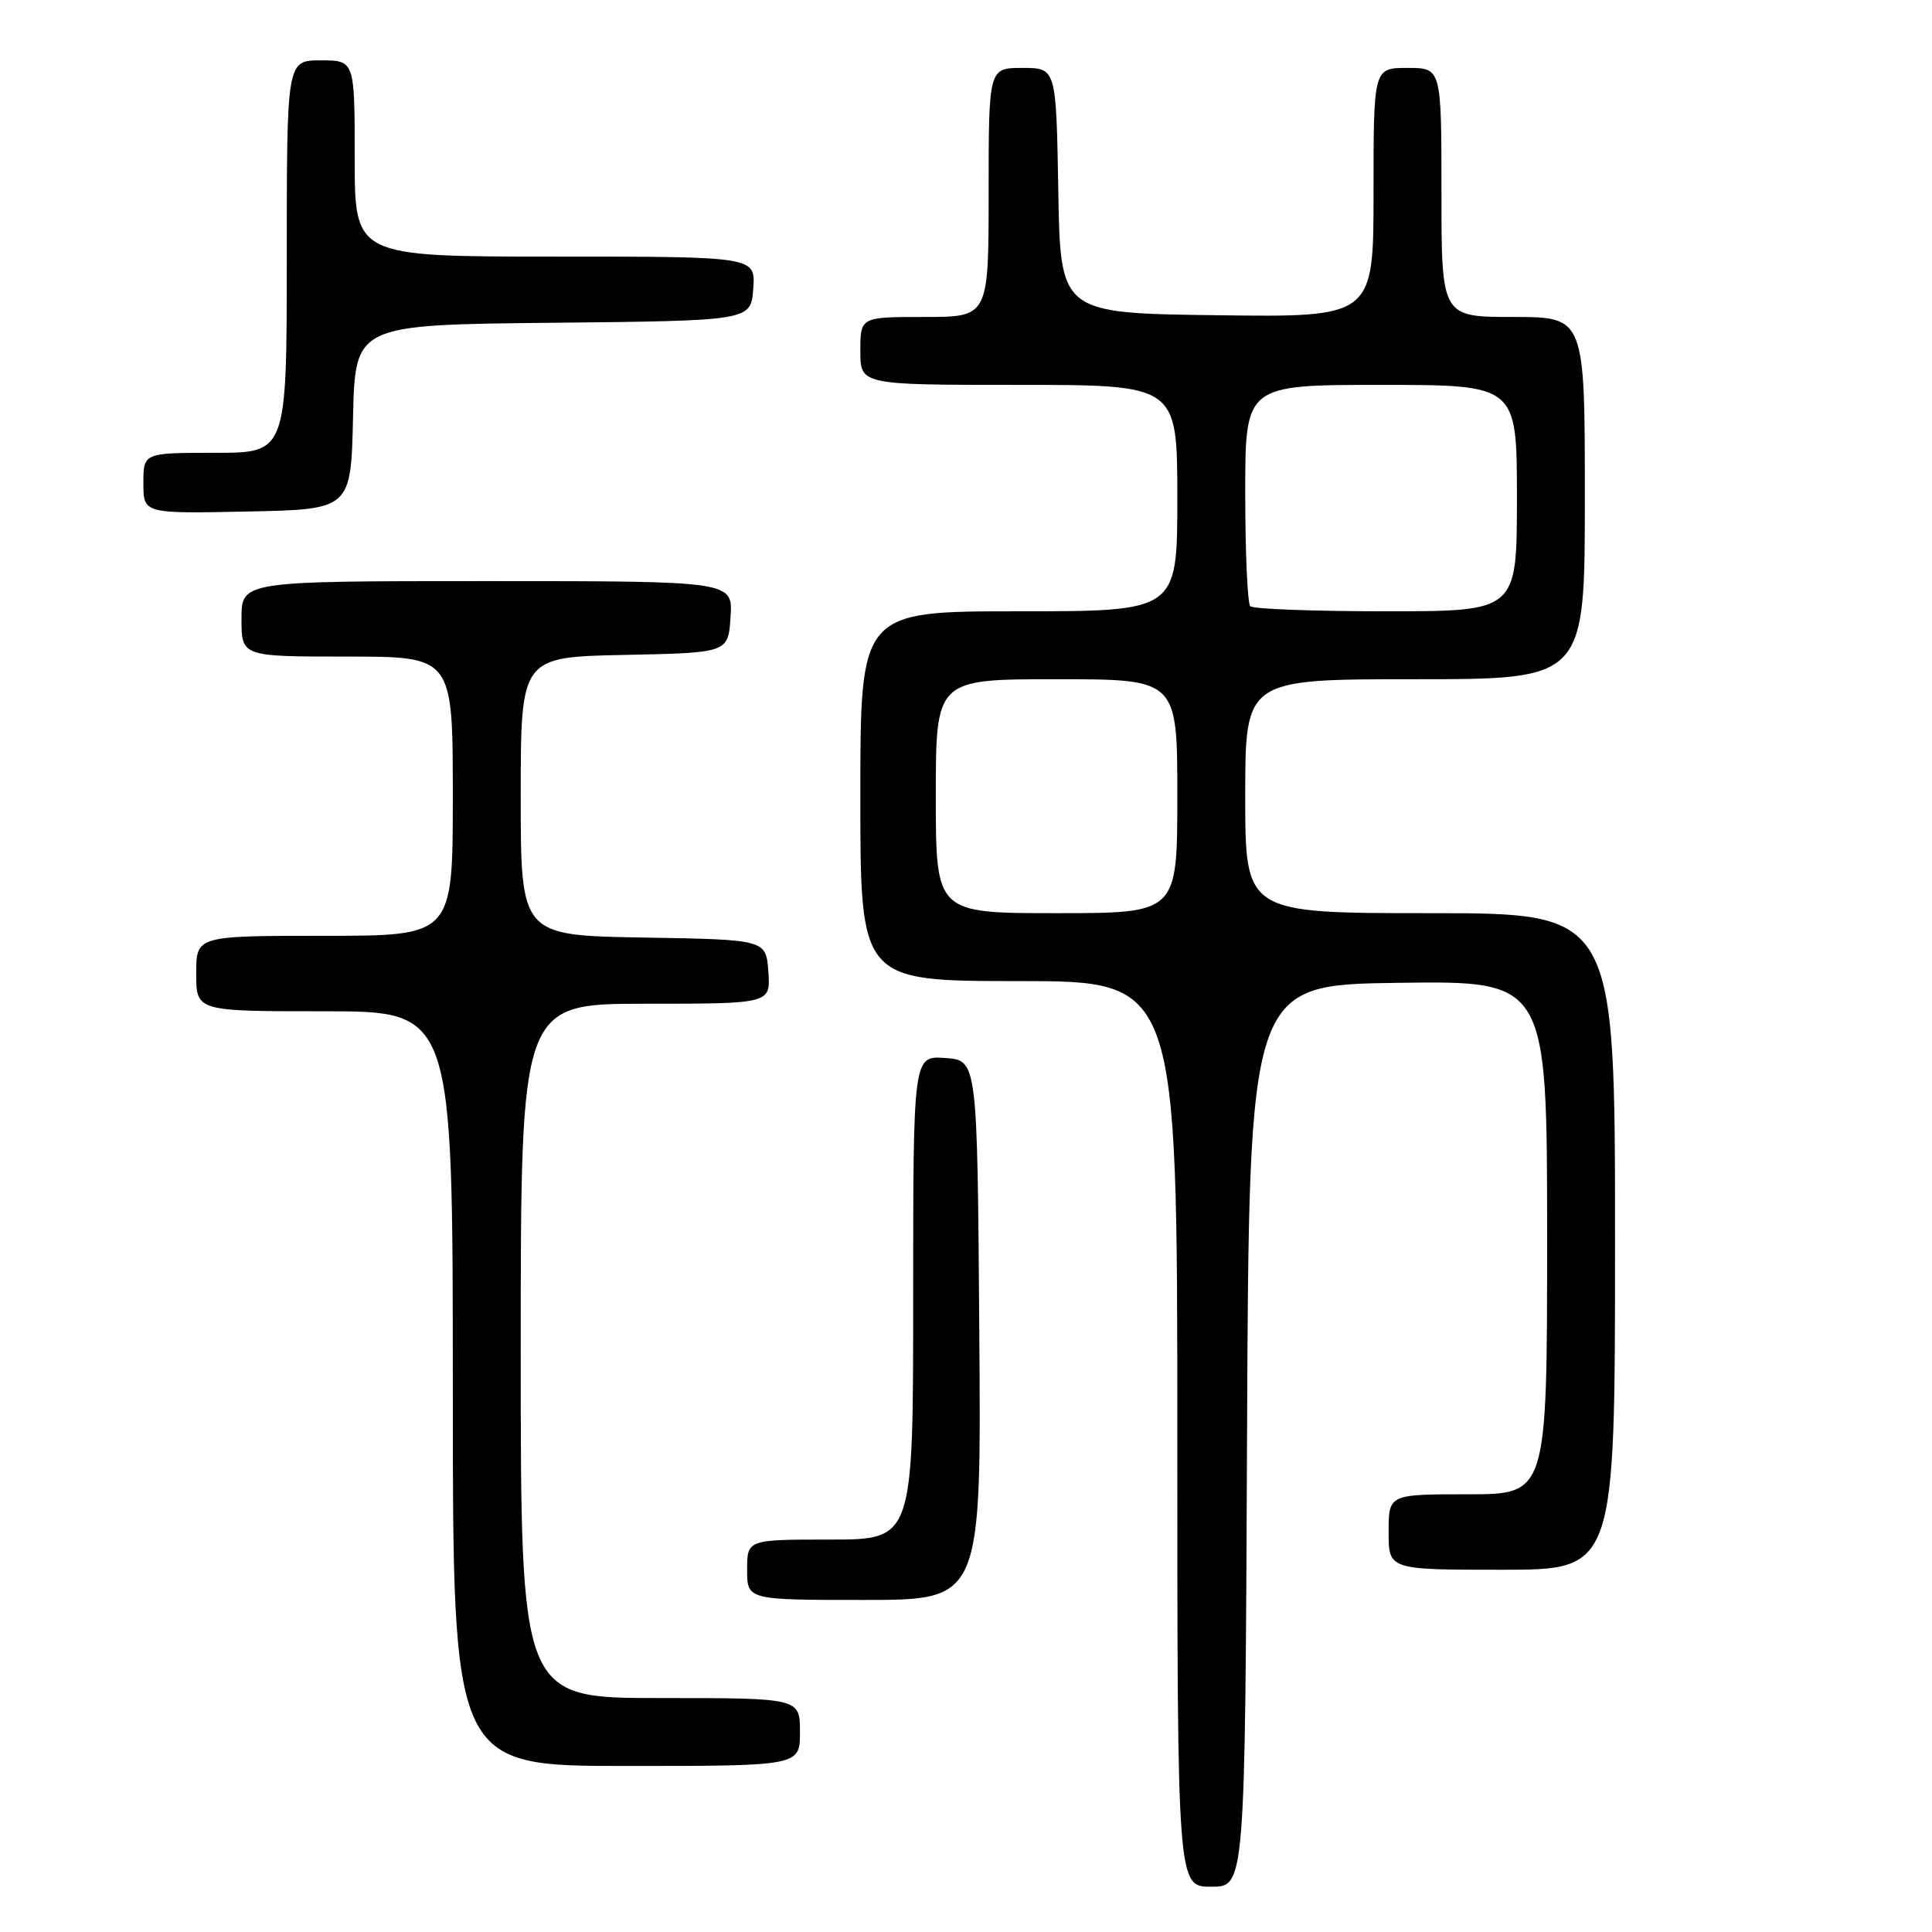 <?xml version="1.0" encoding="UTF-8" standalone="no"?>
<!DOCTYPE svg PUBLIC "-//W3C//DTD SVG 1.1//EN" "http://www.w3.org/Graphics/SVG/1.1/DTD/svg11.dtd" >
<svg xmlns="http://www.w3.org/2000/svg" xmlns:xlink="http://www.w3.org/1999/xlink" version="1.1" viewBox="0 0 256 256">
 <g >
 <path fill="currentColor"
d=" M 165.24 190.25 C 165.50 130.50 165.50 130.50 185.25 130.23 C 205.00 129.96 205.00 129.96 205.00 163.98 C 205.00 198.00 205.00 198.00 194.50 198.00 C 184.00 198.00 184.00 198.00 184.00 203.00 C 184.00 208.00 184.00 208.00 199.00 208.00 C 214.00 208.00 214.00 208.00 214.00 164.50 C 214.00 121.00 214.00 121.00 189.50 121.00 C 165.00 121.00 165.00 121.00 165.00 105.50 C 165.00 90.00 165.00 90.00 187.50 90.00 C 210.00 90.00 210.00 90.00 210.00 66.00 C 210.00 42.00 210.00 42.00 200.50 42.00 C 191.00 42.00 191.00 42.00 191.00 25.50 C 191.00 9.00 191.00 9.00 186.50 9.00 C 182.00 9.00 182.00 9.00 182.00 25.52 C 182.00 42.04 182.00 42.04 161.25 41.77 C 140.50 41.50 140.50 41.50 140.23 25.25 C 139.95 9.00 139.95 9.00 135.48 9.00 C 131.00 9.00 131.00 9.00 131.00 25.50 C 131.00 42.00 131.00 42.00 122.50 42.00 C 114.00 42.00 114.00 42.00 114.00 46.50 C 114.00 51.00 114.00 51.00 135.00 51.00 C 156.00 51.00 156.00 51.00 156.00 66.00 C 156.00 81.00 156.00 81.00 135.00 81.00 C 114.00 81.00 114.00 81.00 114.00 105.50 C 114.00 130.00 114.00 130.00 135.00 130.00 C 156.00 130.00 156.00 130.00 156.00 190.00 C 156.00 250.00 156.00 250.00 160.49 250.00 C 164.98 250.00 164.98 250.00 165.24 190.25 Z  M 106.00 229.50 C 106.00 225.00 106.00 225.00 87.50 225.00 C 69.00 225.00 69.00 225.00 69.00 179.00 C 69.00 133.00 69.00 133.00 85.56 133.00 C 102.11 133.00 102.11 133.00 101.81 128.75 C 101.50 124.50 101.50 124.50 85.25 124.23 C 69.00 123.95 69.00 123.95 69.00 105.50 C 69.00 87.06 69.00 87.06 82.75 86.78 C 96.50 86.50 96.50 86.50 96.80 81.75 C 97.11 77.00 97.11 77.00 64.55 77.00 C 32.00 77.00 32.00 77.00 32.00 82.00 C 32.00 87.00 32.00 87.00 46.00 87.00 C 60.00 87.00 60.00 87.00 60.00 105.50 C 60.00 124.00 60.00 124.00 43.00 124.00 C 26.00 124.00 26.00 124.00 26.00 129.00 C 26.00 134.00 26.00 134.00 43.00 134.00 C 60.00 134.00 60.00 134.00 60.00 184.00 C 60.00 234.00 60.00 234.00 83.00 234.00 C 106.00 234.00 106.00 234.00 106.00 229.50 Z  M 129.76 176.25 C 129.50 140.50 129.50 140.50 125.25 140.19 C 121.00 139.89 121.00 139.89 121.00 171.94 C 121.00 204.00 121.00 204.00 110.00 204.00 C 99.00 204.00 99.00 204.00 99.00 208.00 C 99.00 212.00 99.00 212.00 114.51 212.00 C 130.03 212.00 130.03 212.00 129.76 176.25 Z  M 46.78 55.27 C 47.06 43.03 47.06 43.03 73.28 42.77 C 99.50 42.50 99.50 42.50 99.81 38.25 C 100.11 34.00 100.11 34.00 73.56 34.00 C 47.00 34.00 47.00 34.00 47.00 21.00 C 47.00 8.00 47.00 8.00 42.50 8.00 C 38.00 8.00 38.00 8.00 38.00 34.00 C 38.00 60.00 38.00 60.00 28.50 60.00 C 19.00 60.00 19.00 60.00 19.00 64.03 C 19.00 68.06 19.00 68.06 32.75 67.78 C 46.50 67.50 46.50 67.50 46.78 55.27 Z  M 124.00 105.50 C 124.00 90.00 124.00 90.00 140.00 90.00 C 156.00 90.00 156.00 90.00 156.00 105.50 C 156.00 121.00 156.00 121.00 140.00 121.00 C 124.00 121.00 124.00 121.00 124.00 105.50 Z  M 165.67 80.33 C 165.30 79.97 165.00 73.22 165.00 65.33 C 165.00 51.00 165.00 51.00 183.00 51.00 C 201.00 51.00 201.00 51.00 201.00 66.00 C 201.00 81.00 201.00 81.00 183.67 81.00 C 174.13 81.00 166.03 80.70 165.67 80.33 Z "/>
</g>
</svg>